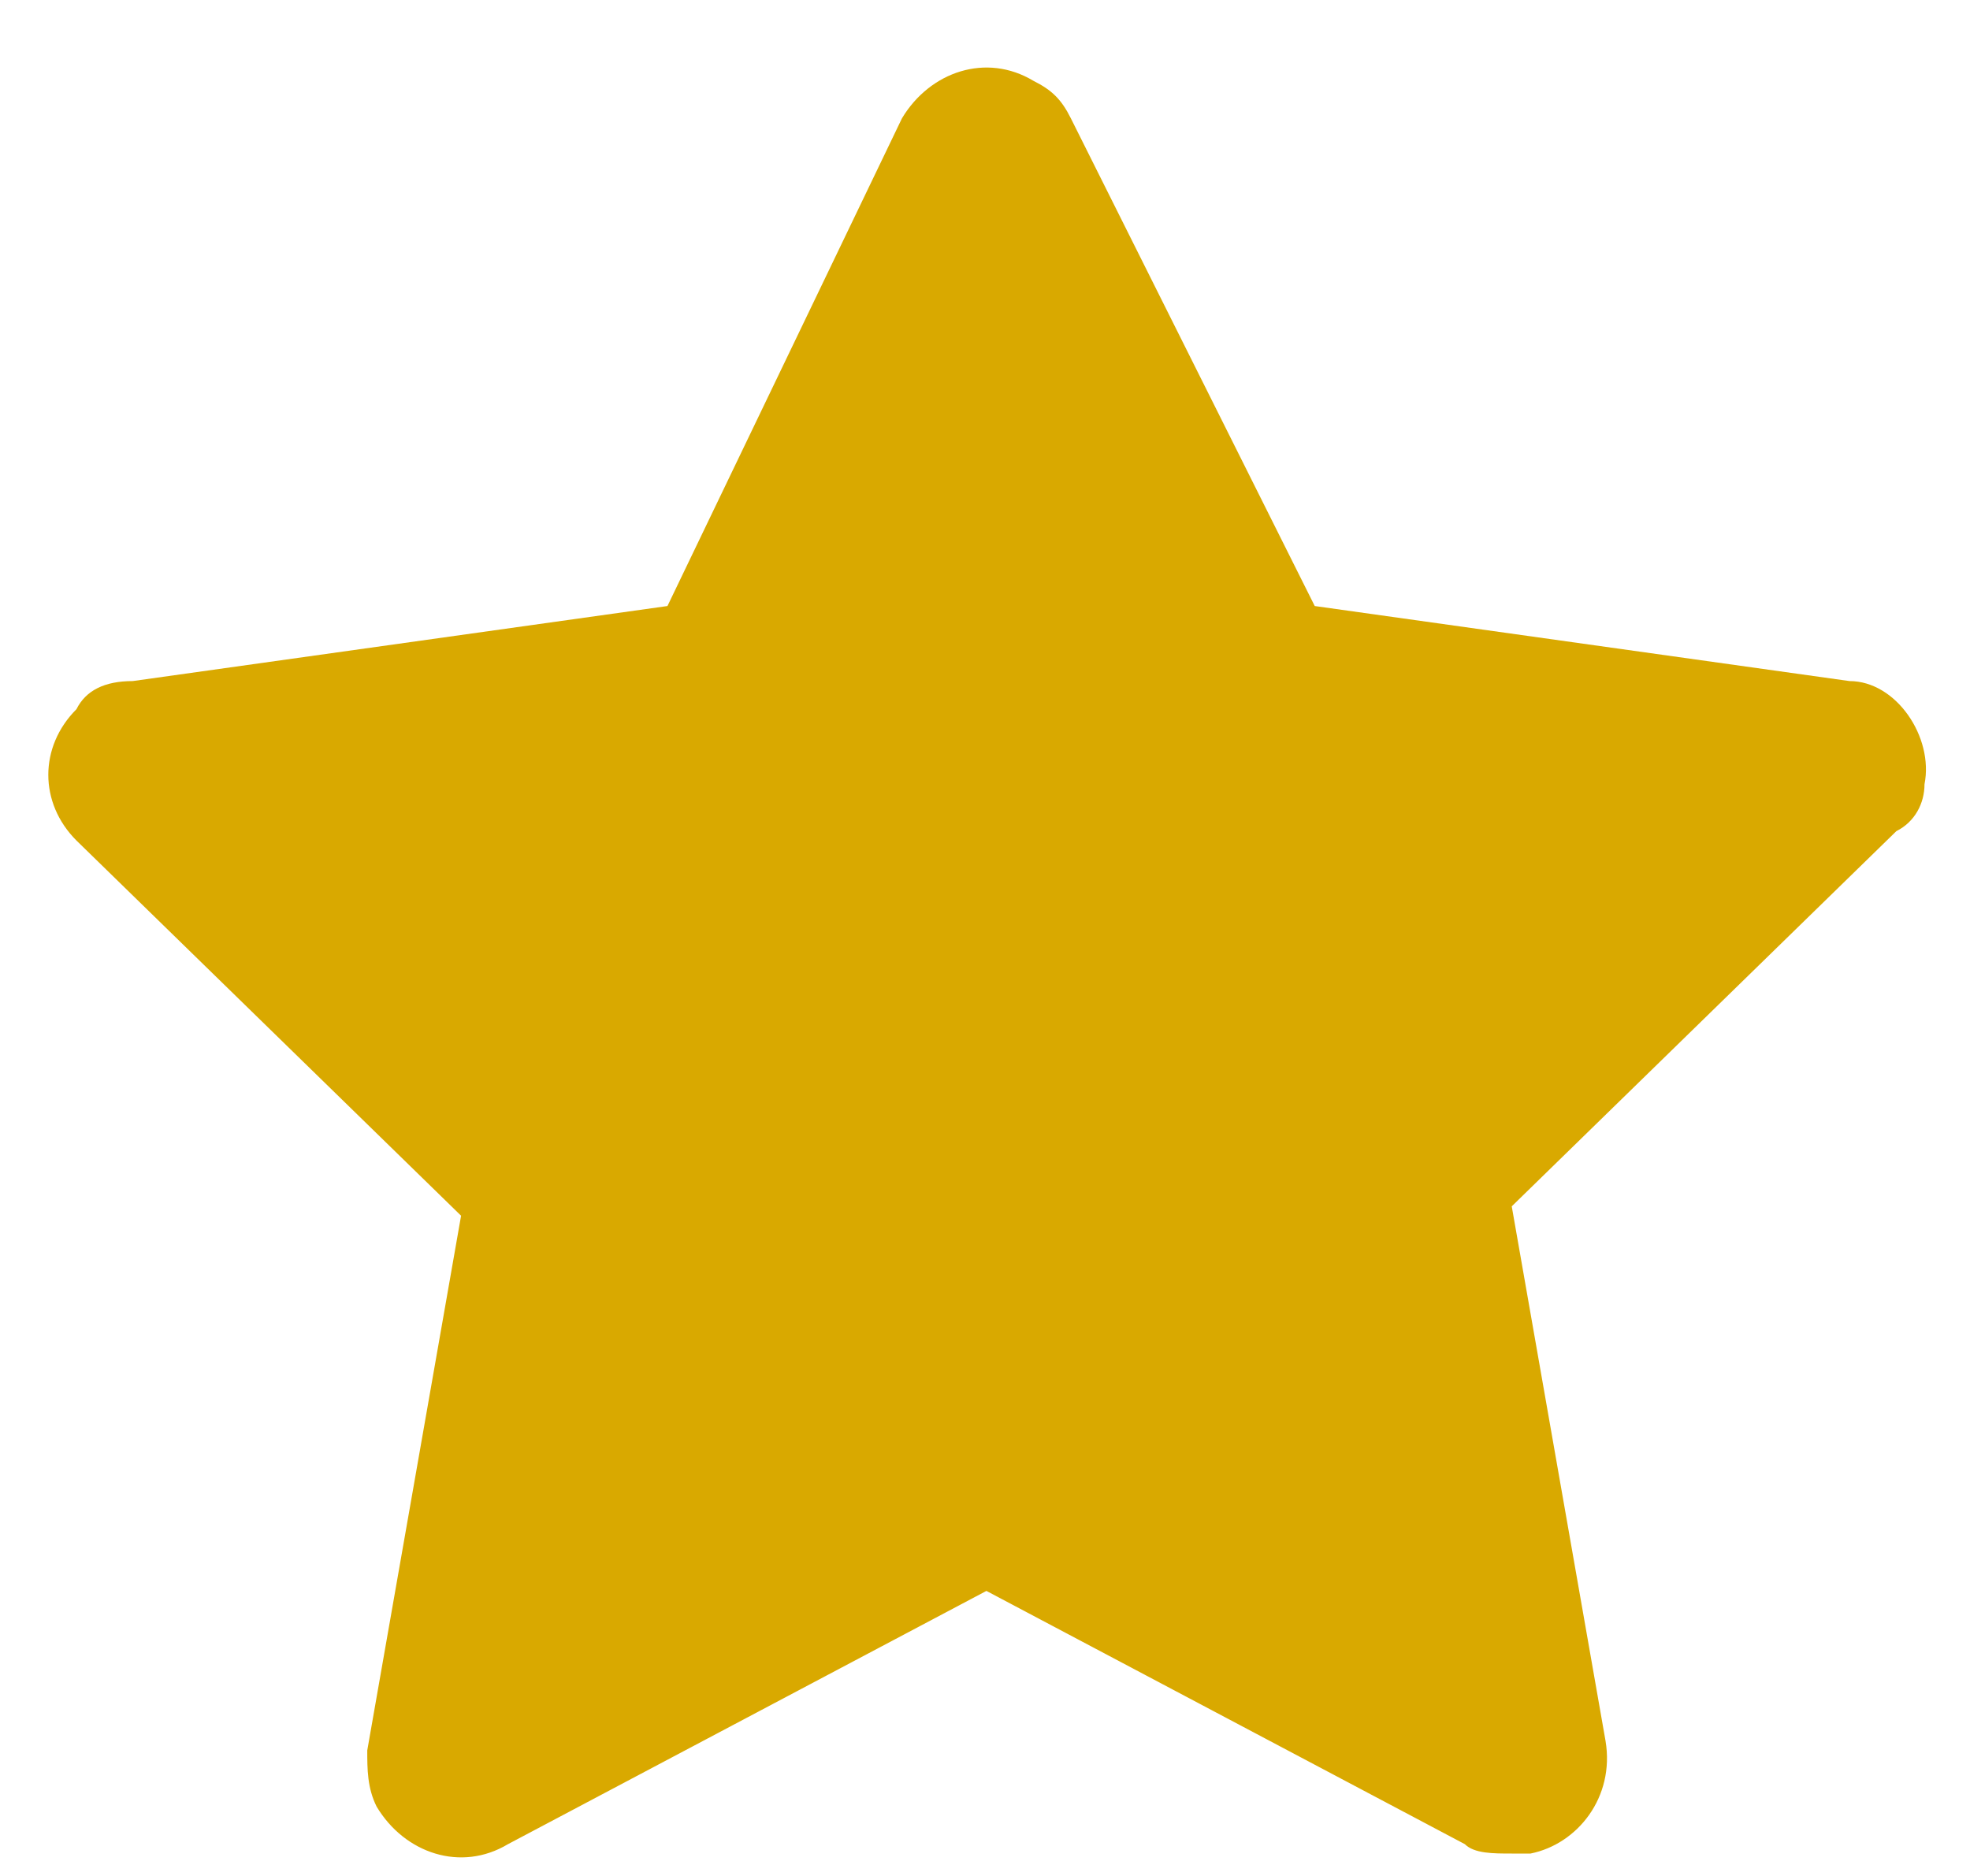 <svg width="21" height="20" viewBox="0 0 21 20" fill="none" xmlns="http://www.w3.org/2000/svg">
<path d="M20.515 8.361C20.615 7.861 20.215 7.261 19.715 7.261L14.015 6.461L11.415 1.261C11.315 1.061 11.215 0.961 11.015 0.861C10.515 0.561 9.915 0.761 9.615 1.261L7.115 6.461L1.415 7.261C1.115 7.261 0.915 7.361 0.815 7.561C0.415 7.961 0.415 8.561 0.815 8.961L4.915 12.961L3.915 18.661C3.915 18.861 3.915 19.061 4.015 19.261C4.315 19.761 4.915 19.961 5.415 19.661L10.515 16.961L15.615 19.661C15.715 19.761 15.915 19.761 16.115 19.761C16.215 19.761 16.215 19.761 16.315 19.761C16.815 19.661 17.215 19.161 17.115 18.561L16.115 12.861L20.215 8.861C20.415 8.761 20.515 8.561 20.515 8.361Z" fill="#D9A900"/>
</svg>
